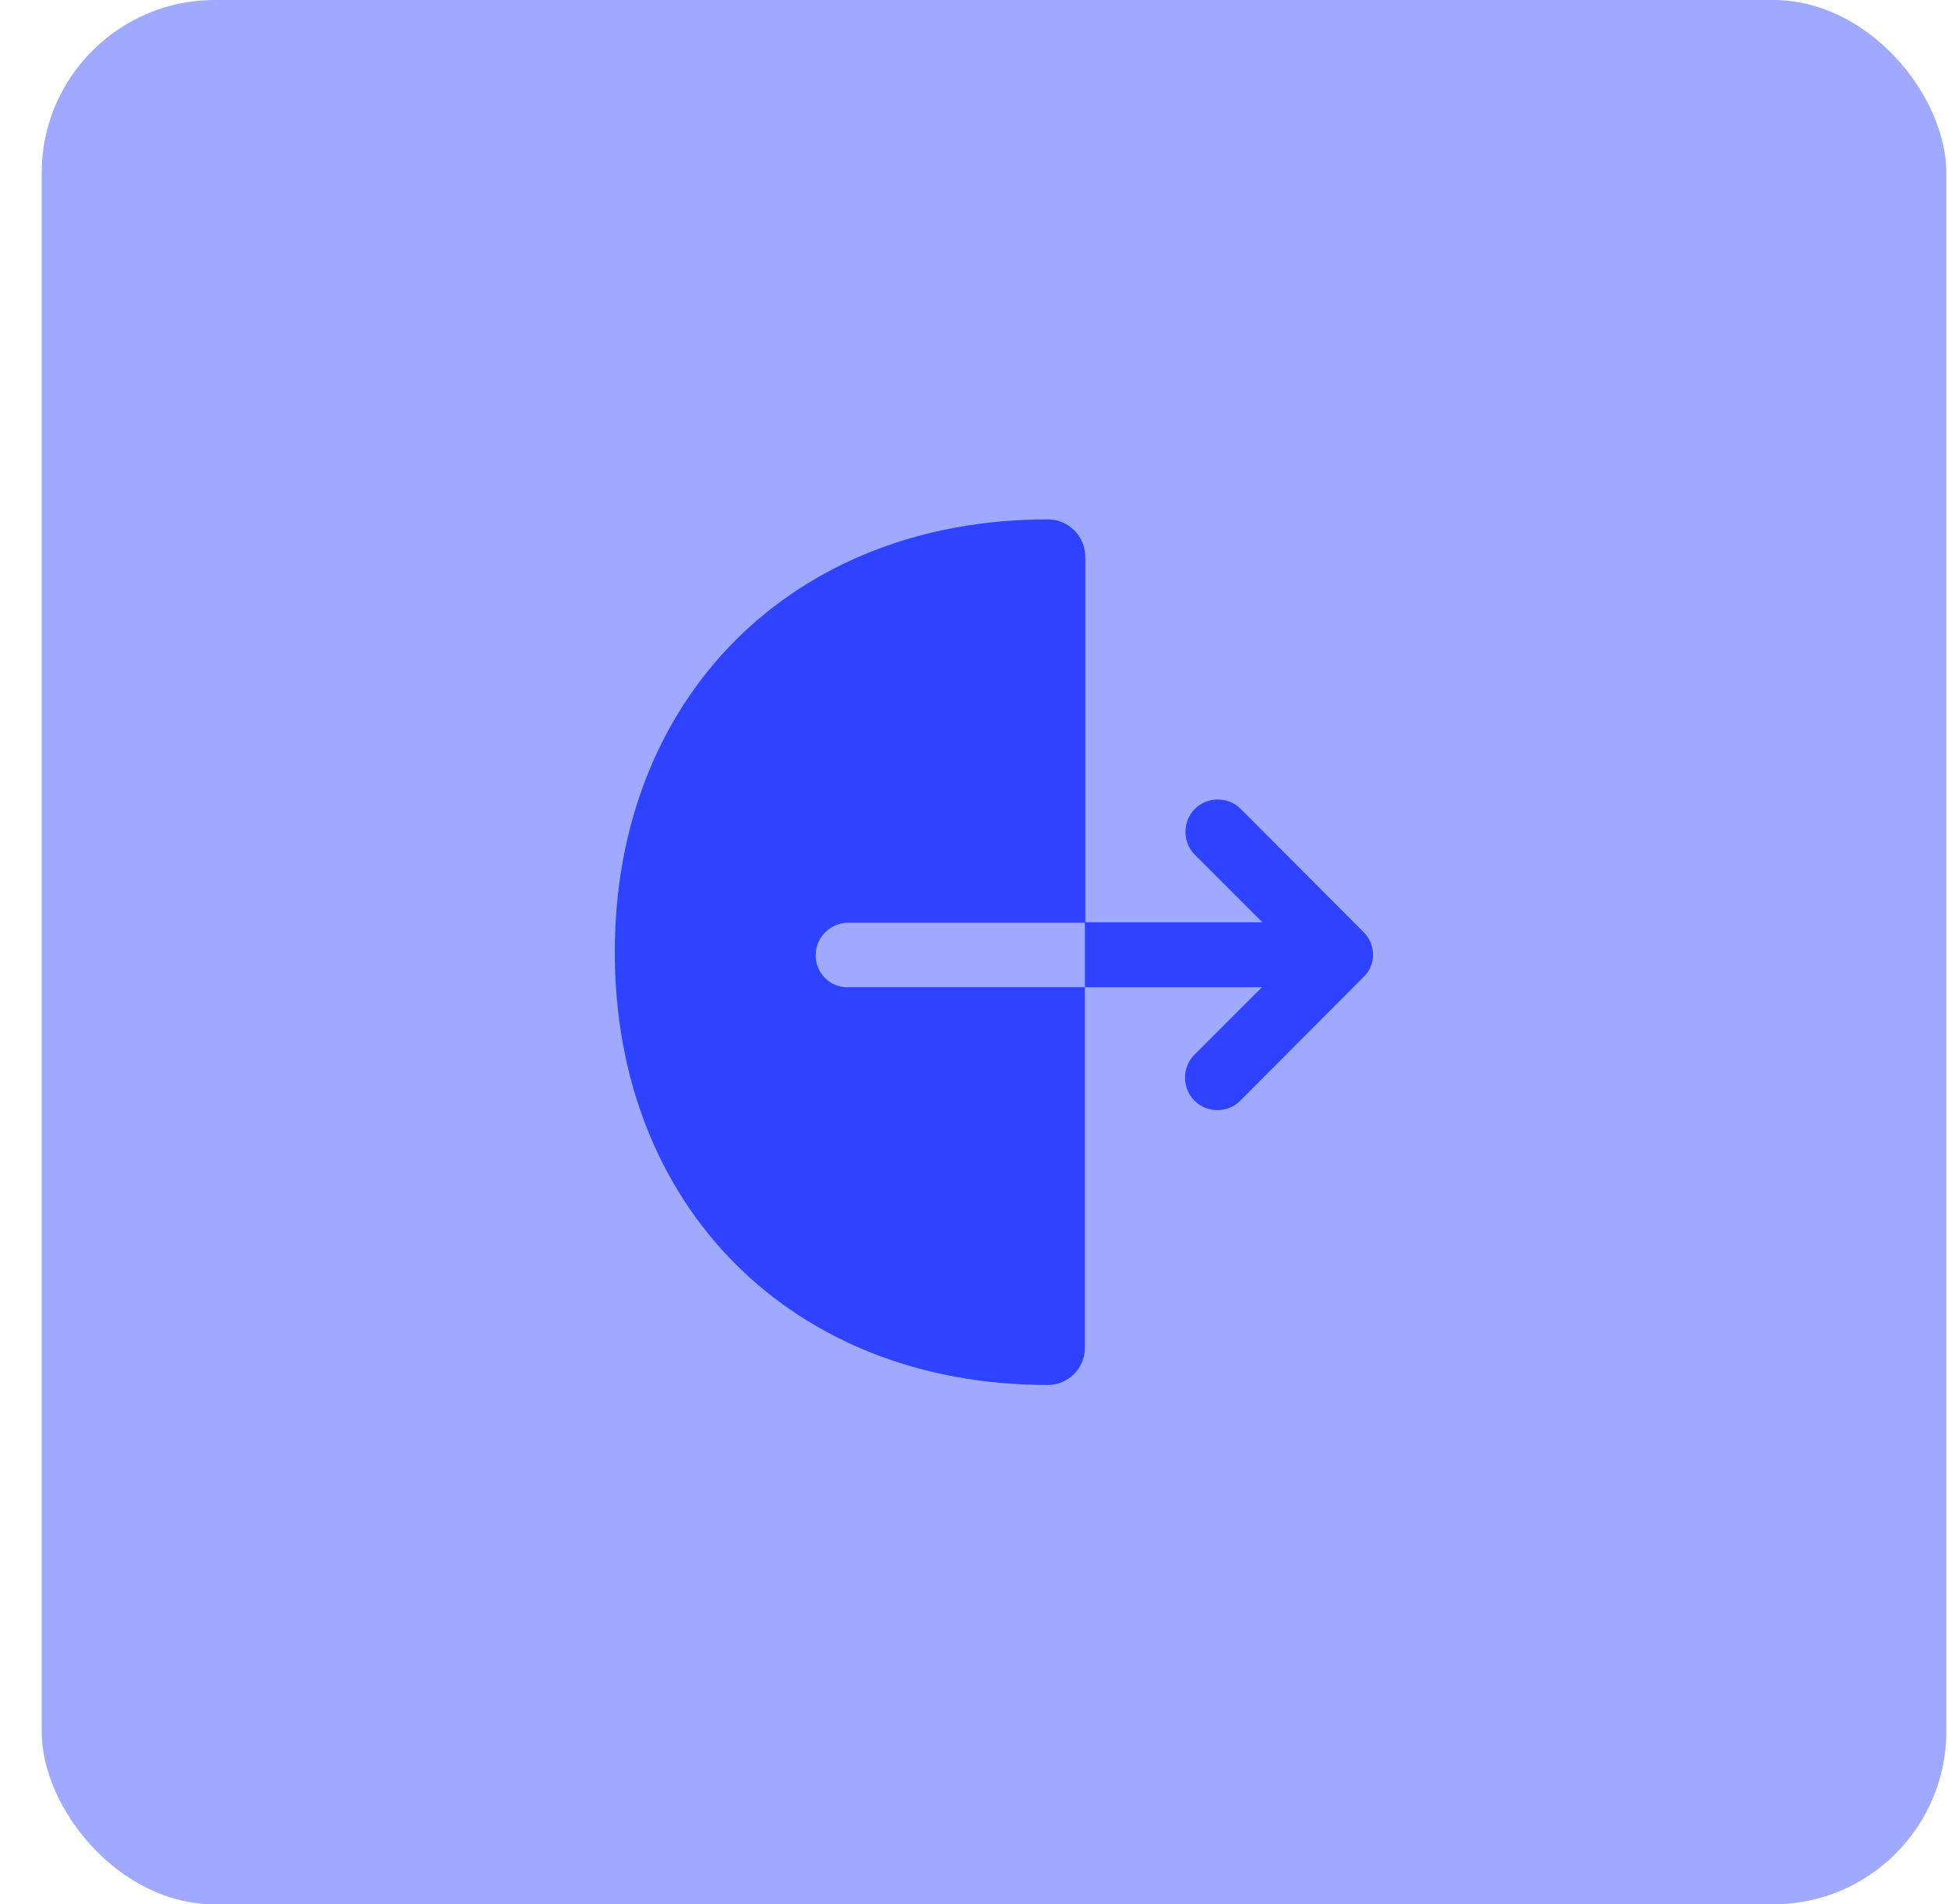 <svg width="45" height="44" viewBox="0 0 45 44" fill="none" xmlns="http://www.w3.org/2000/svg">
<rect x="0.962" width="44" height="44" rx="4" fill="#9FA9FF"/>
<path d="M18.842 22.07C18.842 21.66 19.182 21.32 19.592 21.32H25.072V12.86C25.062 12.38 24.682 12 24.202 12C18.312 12 14.202 16.11 14.202 22C14.202 27.89 18.312 32 24.202 32C24.672 32 25.062 31.62 25.062 31.14V22.81H19.592C19.172 22.82 18.842 22.48 18.842 22.07Z" fill="#2E43FF"/>
<path d="M31.502 21.54L28.662 18.69C28.372 18.4 27.892 18.4 27.602 18.69C27.312 18.98 27.312 19.46 27.602 19.75L29.162 21.31H25.062V22.81H29.152L27.592 24.37C27.302 24.66 27.302 25.14 27.592 25.43C27.742 25.58 27.932 25.65 28.122 25.65C28.312 25.65 28.502 25.58 28.652 25.43L31.492 22.58C31.792 22.3 31.792 21.83 31.502 21.54Z" fill="#2E43FF"/>
</svg>
